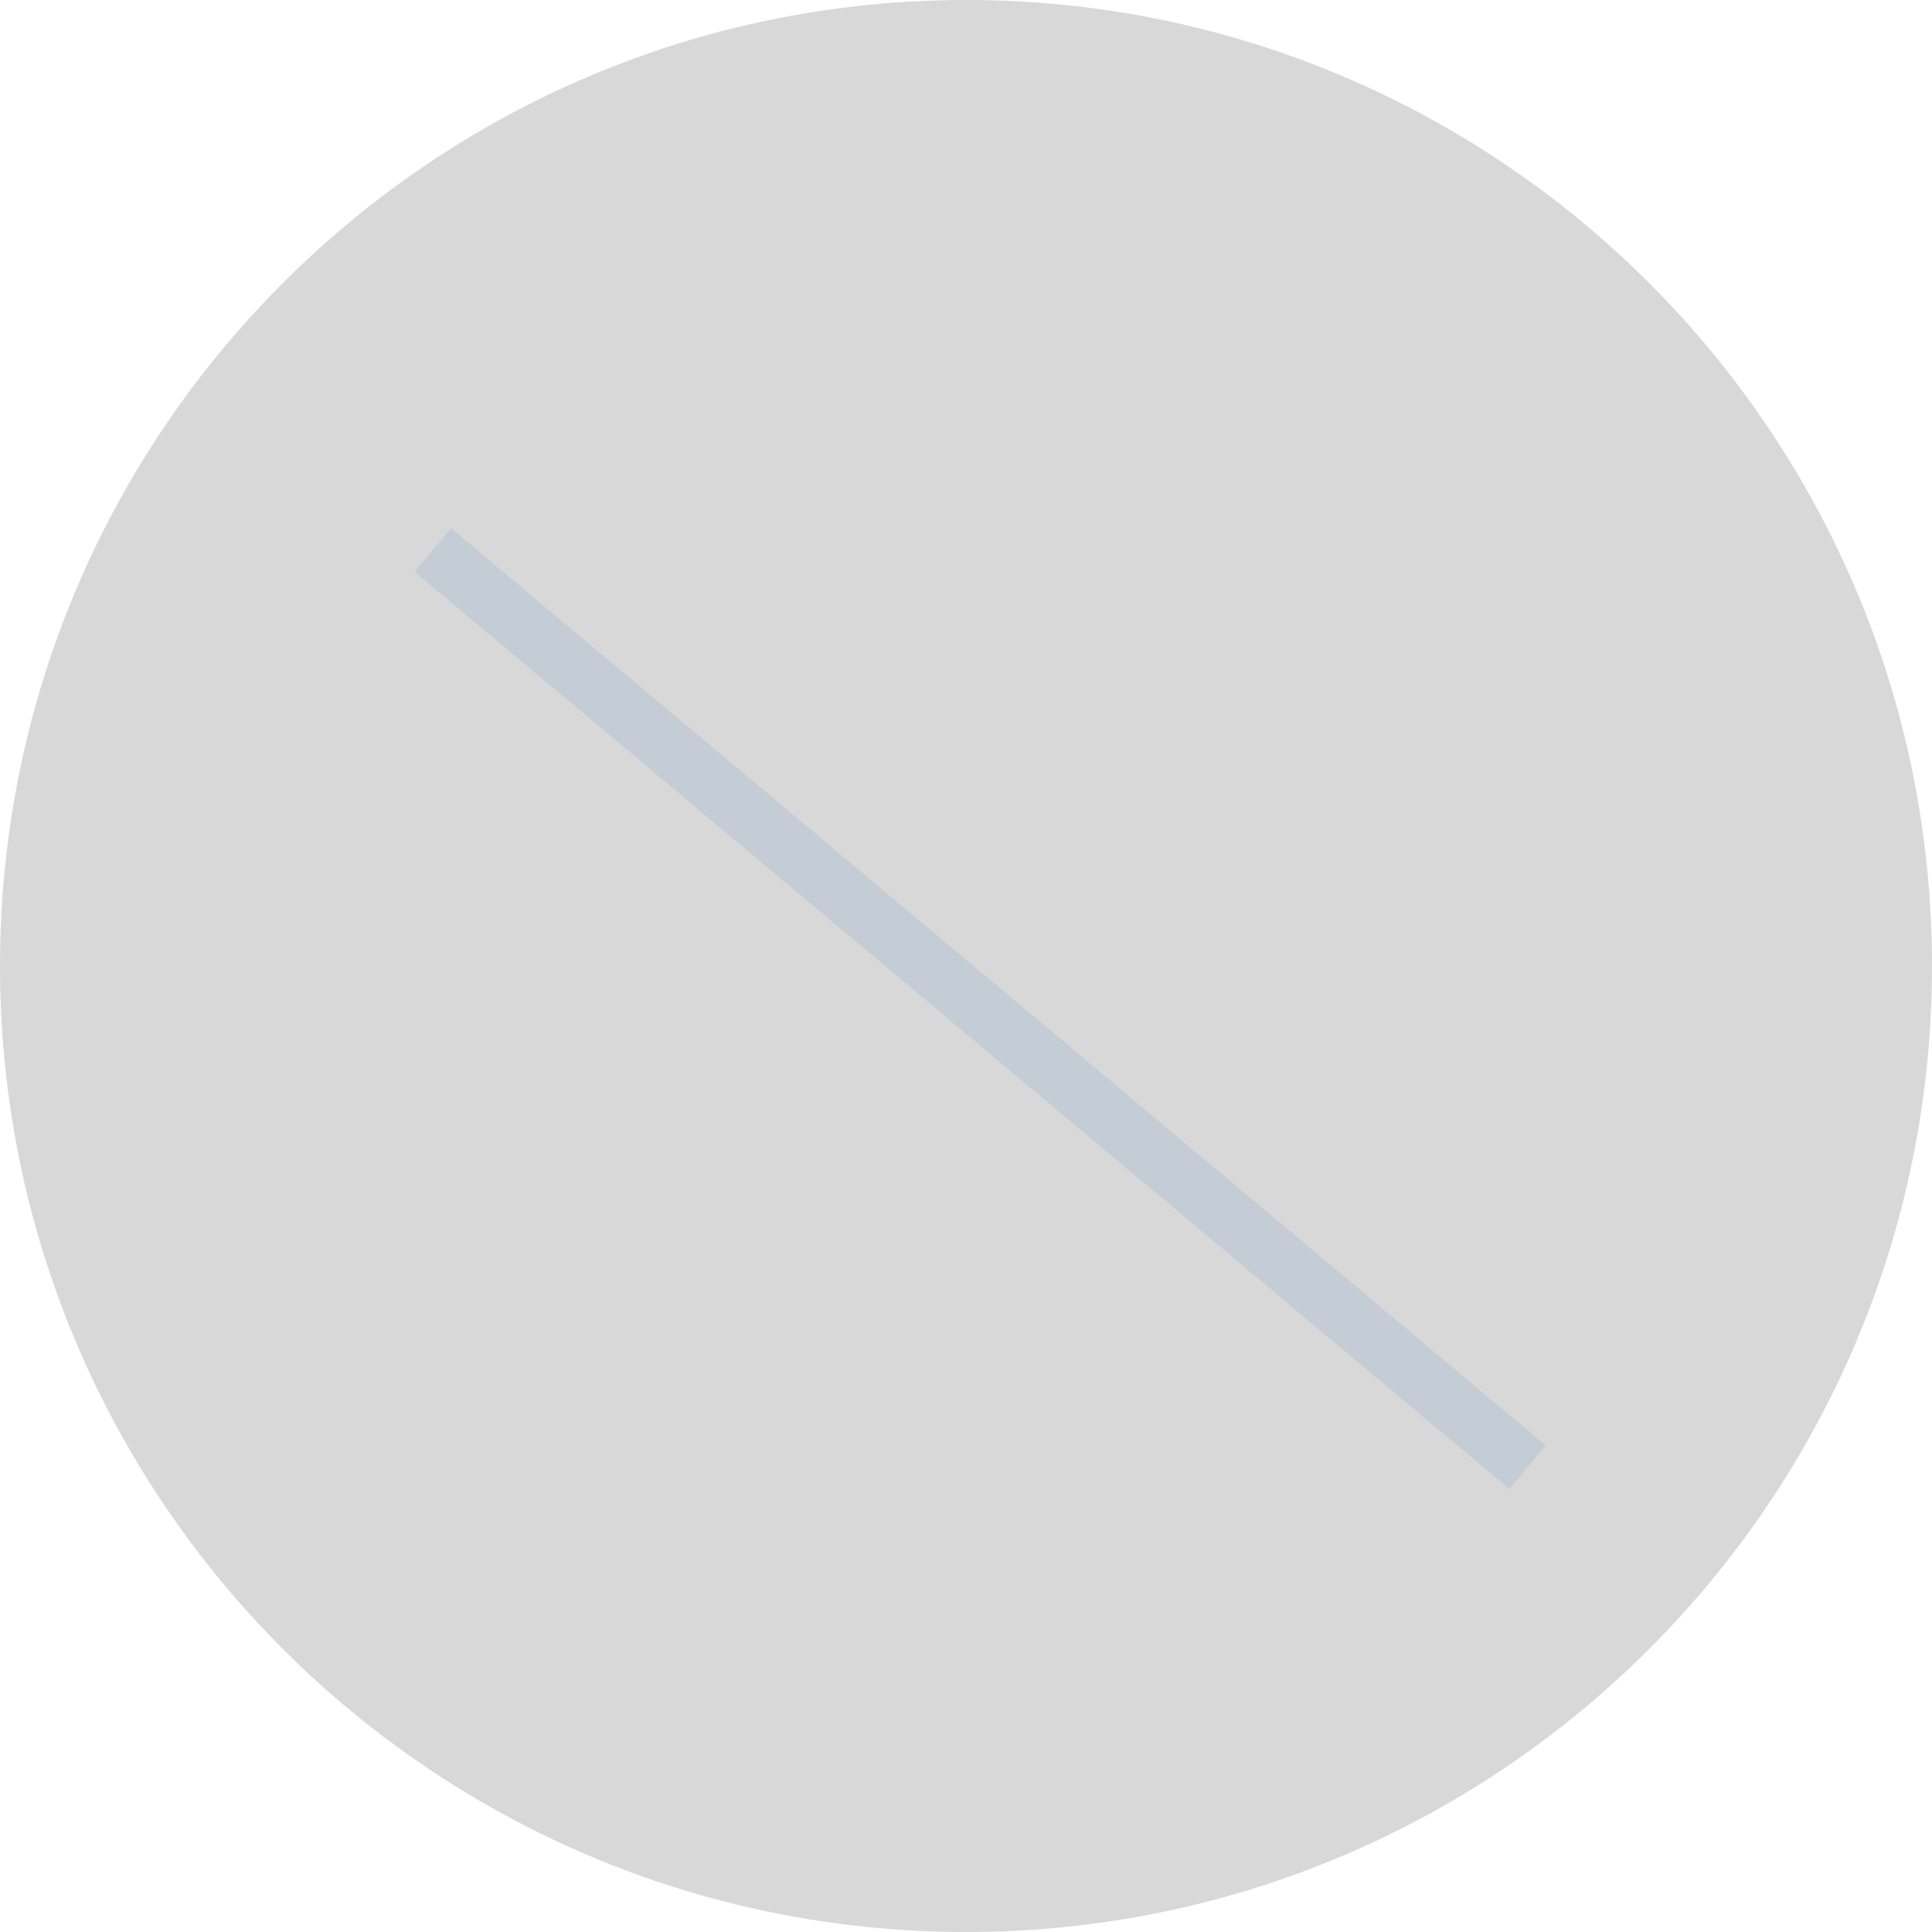 <svg xmlns="http://www.w3.org/2000/svg" width="34" height="34" viewBox="0 0 34 34"><g><g><path fill="#d8d8d8" d="M0 17C0 7.611 7.611 0 17 0s17 7.611 17 17-7.611 17-17 17S0 26.389 0 17z"/></g><g><path fill="none" stroke="#c4cdd5" stroke-linecap="square" stroke-miterlimit="50" d="M26.5 25.5L8 10"/></g></g></svg>
